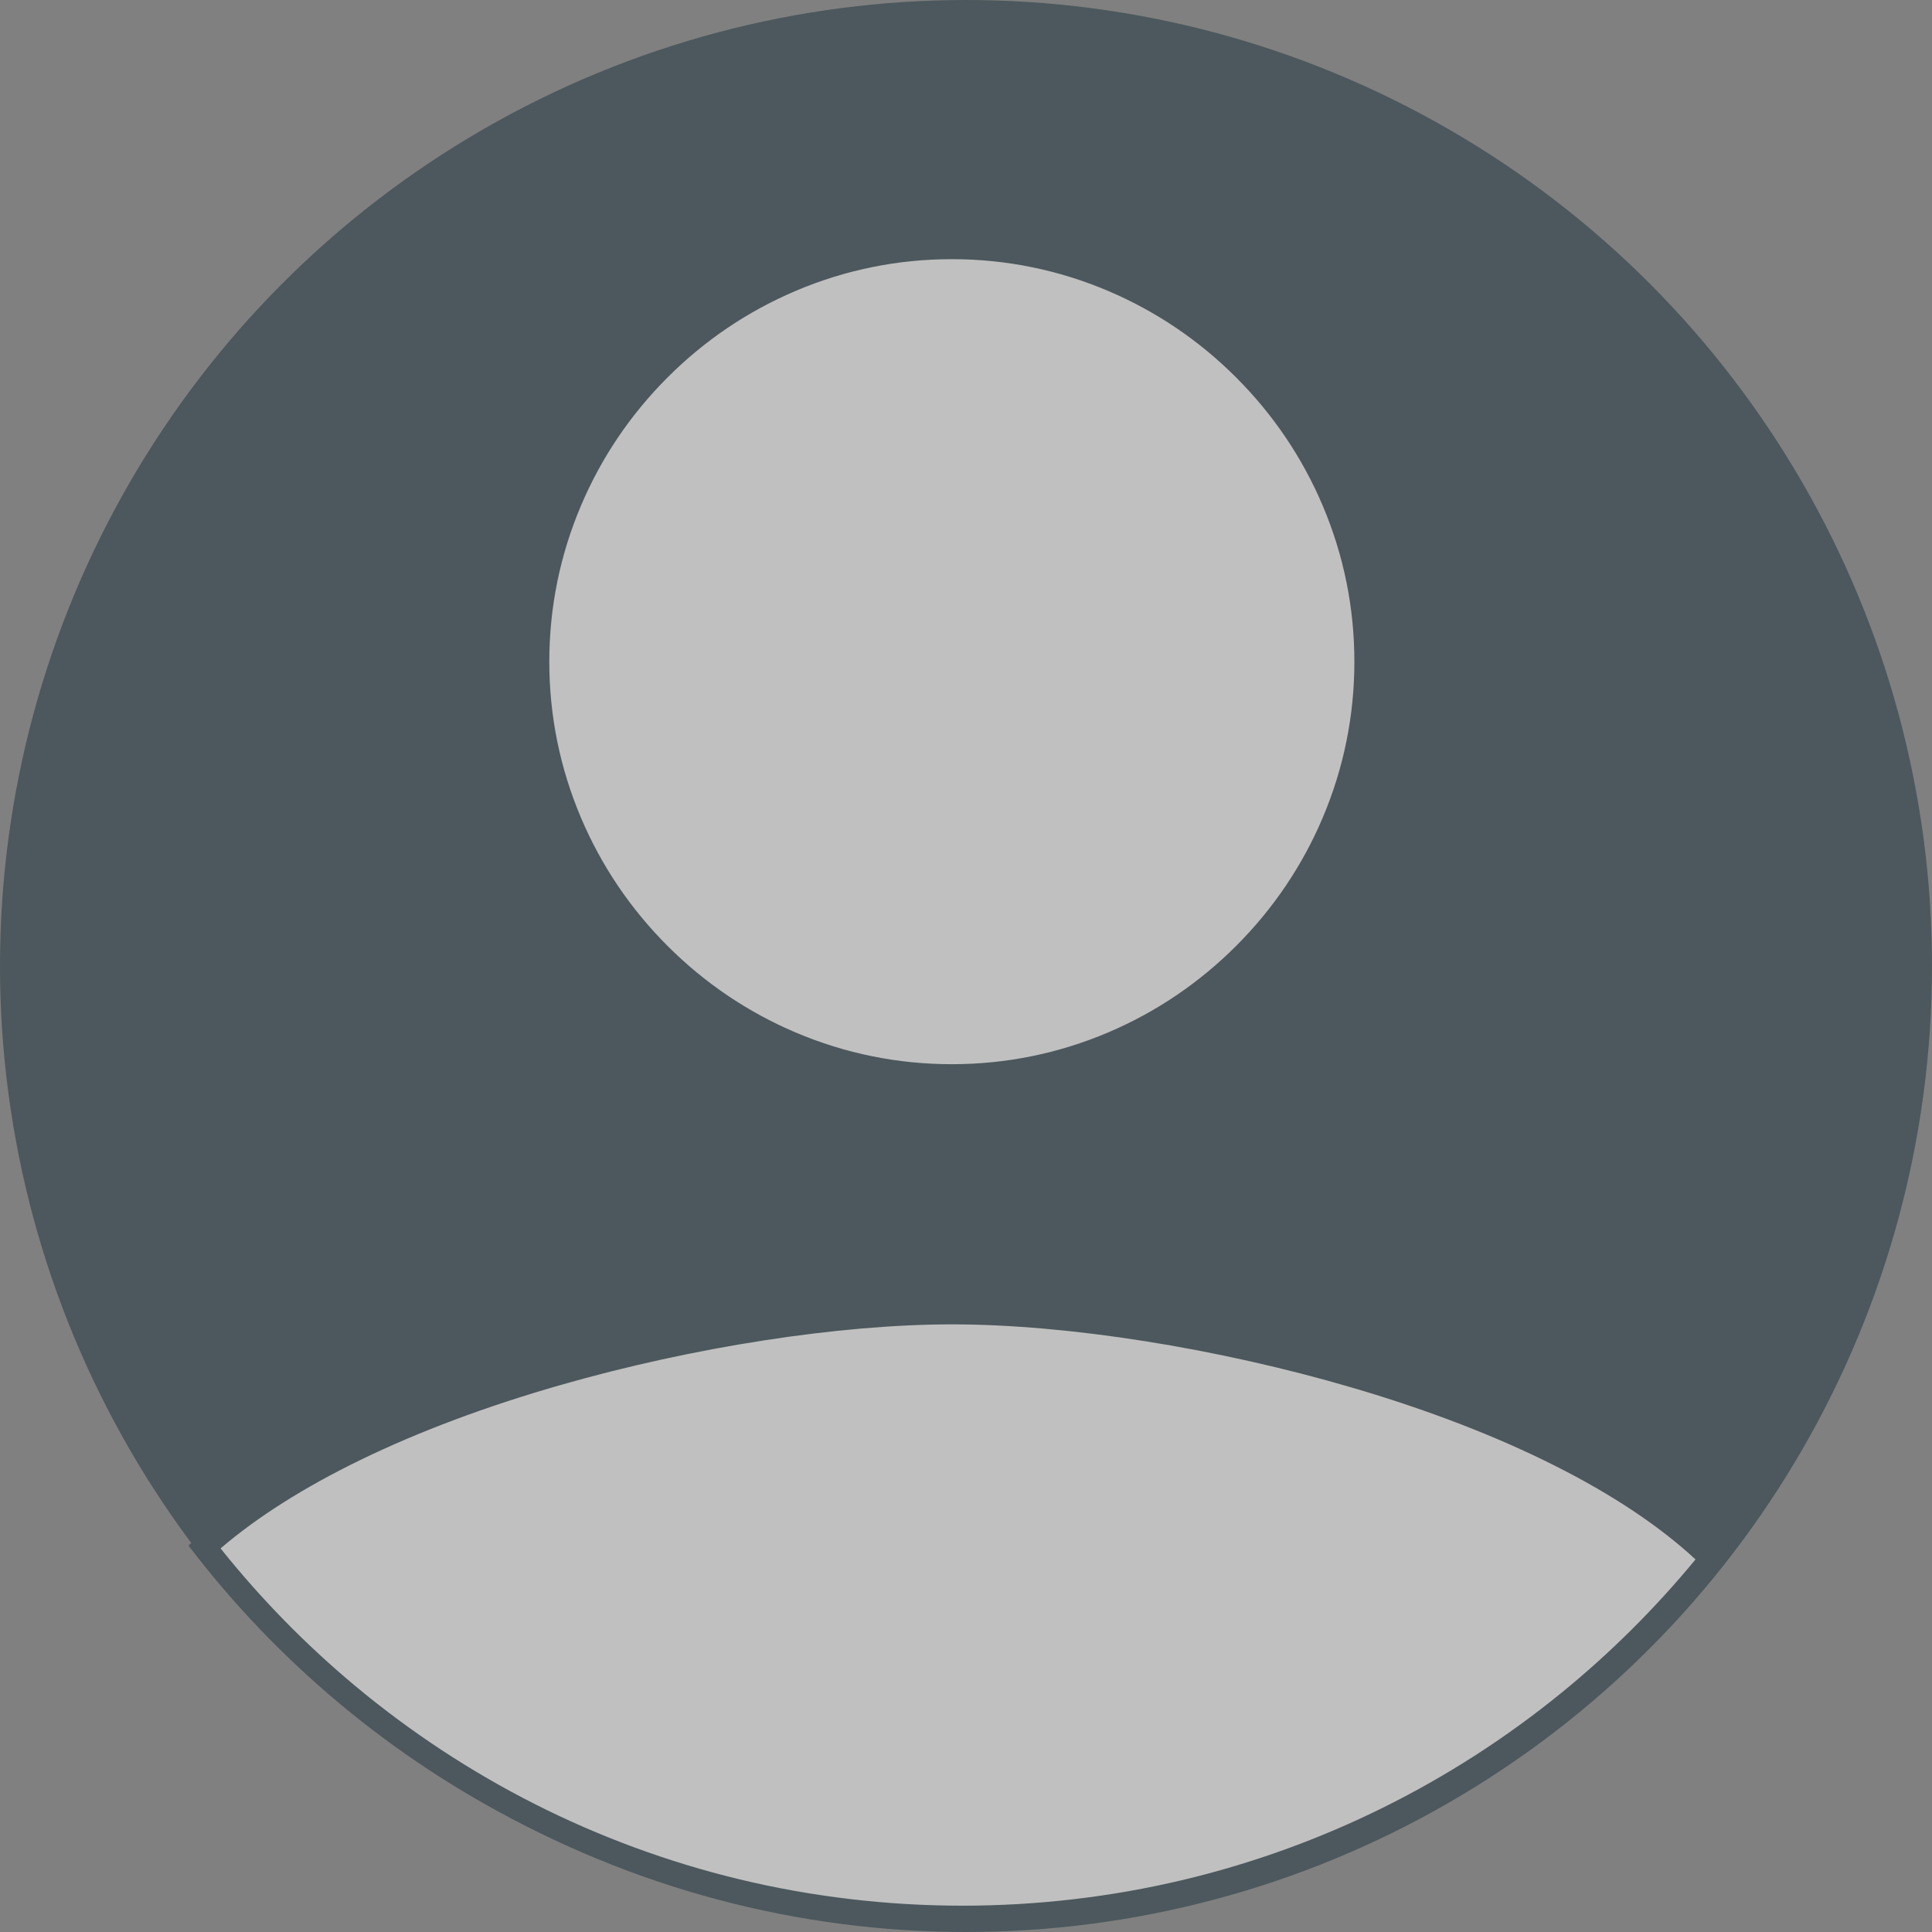 <svg xmlns="http://www.w3.org/2000/svg" width="82" height="82" viewBox="0 0 82 82">
  <rect x="0" y="0" width="82" height="82" fill="#808080" stroke="none"/>
  <g id="Group_884" data-name="Group 884" transform="translate(-1025 -6407)" opacity="0.5">
    <circle id="Ellipse_28" data-name="Ellipse 28" cx="41" cy="41" r="41" transform="translate(1025 6407)" fill="#173039"/>
    <g id="Intersection_2" data-name="Intersection 2" transform="translate(1033 6417)" fill="#fff">
      <path d="M 32.852 71.383 C 29.604 71.383 26.371 71 23.243 70.244 C 20.204 69.51 17.247 68.421 14.454 67.006 C 11.711 65.617 9.119 63.91 6.75 61.935 C 4.51 60.066 2.468 57.956 0.675 55.656 C 4.779 51.958 11.059 49.62 15.665 48.301 C 21.326 46.679 27.581 45.71 32.399 45.71 C 37.365 45.71 43.784 46.726 49.57 48.427 C 52.829 49.386 55.765 50.52 58.294 51.8 C 60.918 53.128 63.051 54.588 64.643 56.144 C 62.846 58.378 60.811 60.426 58.588 62.237 C 56.237 64.152 53.672 65.805 50.965 67.149 C 48.208 68.518 45.294 69.572 42.302 70.282 C 39.225 71.012 36.045 71.383 32.852 71.383 Z M 32.399 35.668 C 30.036 35.668 27.739 35.201 25.573 34.281 C 23.48 33.392 21.599 32.121 19.98 30.502 C 18.362 28.884 17.09 27.002 16.202 24.91 C 15.281 22.743 14.814 20.447 14.814 18.084 C 14.814 15.721 15.281 13.424 16.202 11.258 C 17.09 9.165 18.362 7.284 19.98 5.666 C 21.599 4.047 23.48 2.776 25.573 1.887 C 27.739 0.967 30.036 0.5 32.399 0.5 C 34.762 0.5 37.059 0.967 39.226 1.887 C 41.318 2.776 43.199 4.047 44.818 5.666 C 46.436 7.284 47.708 9.165 48.597 11.258 C 49.517 13.424 49.984 15.721 49.984 18.084 C 49.984 20.447 49.517 22.743 48.597 24.91 C 47.708 27.002 46.436 28.884 44.818 30.502 C 43.199 32.121 41.318 33.392 39.226 34.281 C 37.059 35.201 34.762 35.668 32.399 35.668 Z" stroke="none"/>
      <path d="M 32.852 70.883 C 36.006 70.883 39.147 70.517 42.187 69.796 C 45.141 69.095 48.02 68.053 50.742 66.701 C 53.417 65.373 55.95 63.741 58.272 61.849 C 60.349 60.157 62.26 58.255 63.963 56.187 C 62.447 54.784 60.468 53.461 58.068 52.247 C 55.566 50.98 52.659 49.857 49.429 48.907 C 43.686 47.218 37.32 46.21 32.399 46.21 C 27.625 46.21 21.421 47.171 15.803 48.781 C 12.647 49.685 9.784 50.757 7.293 51.967 C 4.917 53.122 2.926 54.381 1.362 55.719 C 3.061 57.847 4.978 59.806 7.07 61.551 C 9.41 63.502 11.97 65.188 14.68 66.56 C 17.438 67.957 20.359 69.033 23.36 69.758 C 26.45 70.504 29.643 70.883 32.852 70.883 M 32.399 35.168 C 34.695 35.168 36.926 34.715 39.03 33.821 C 41.063 32.957 42.891 31.722 44.464 30.149 C 46.037 28.576 47.273 26.748 48.136 24.715 C 49.03 22.61 49.484 20.379 49.484 18.084 C 49.484 15.788 49.03 13.557 48.136 11.453 C 47.273 9.42 46.037 7.592 44.464 6.019 C 42.891 4.446 41.063 3.211 39.03 2.347 C 36.926 1.453 34.695 1 32.399 1 C 30.104 1 27.873 1.453 25.768 2.347 C 23.735 3.211 21.907 4.446 20.334 6.019 C 18.761 7.592 17.525 9.42 16.662 11.453 C 15.768 13.557 15.314 15.788 15.314 18.084 C 15.314 20.379 15.768 22.61 16.662 24.715 C 17.525 26.748 18.761 28.576 20.334 30.149 C 21.907 31.722 23.735 32.957 25.768 33.821 C 27.873 34.715 30.103 35.168 32.399 35.168 M 32.852 71.883 C 19.45 71.883 7.54 65.495 1.82739256615605e-06 55.599 C 7.275 48.706 23.333 45.21 32.399 45.21 C 41.686 45.21 58.307 48.877 65.312 56.107 C 57.754 65.713 46.023 71.883 32.852 71.883 Z M 32.399 36.168 C 22.453 36.168 14.314 28.03 14.314 18.084 C 14.314 8.138 22.453 6.24999984211172e-06 32.399 6.24999984211172e-06 C 42.346 6.24999984211172e-06 50.484 8.138 50.484 18.084 C 50.484 28.03 42.346 36.168 32.399 36.168 Z" stroke="none" fill="#173039"/>
    </g>
  </g>
</svg>
